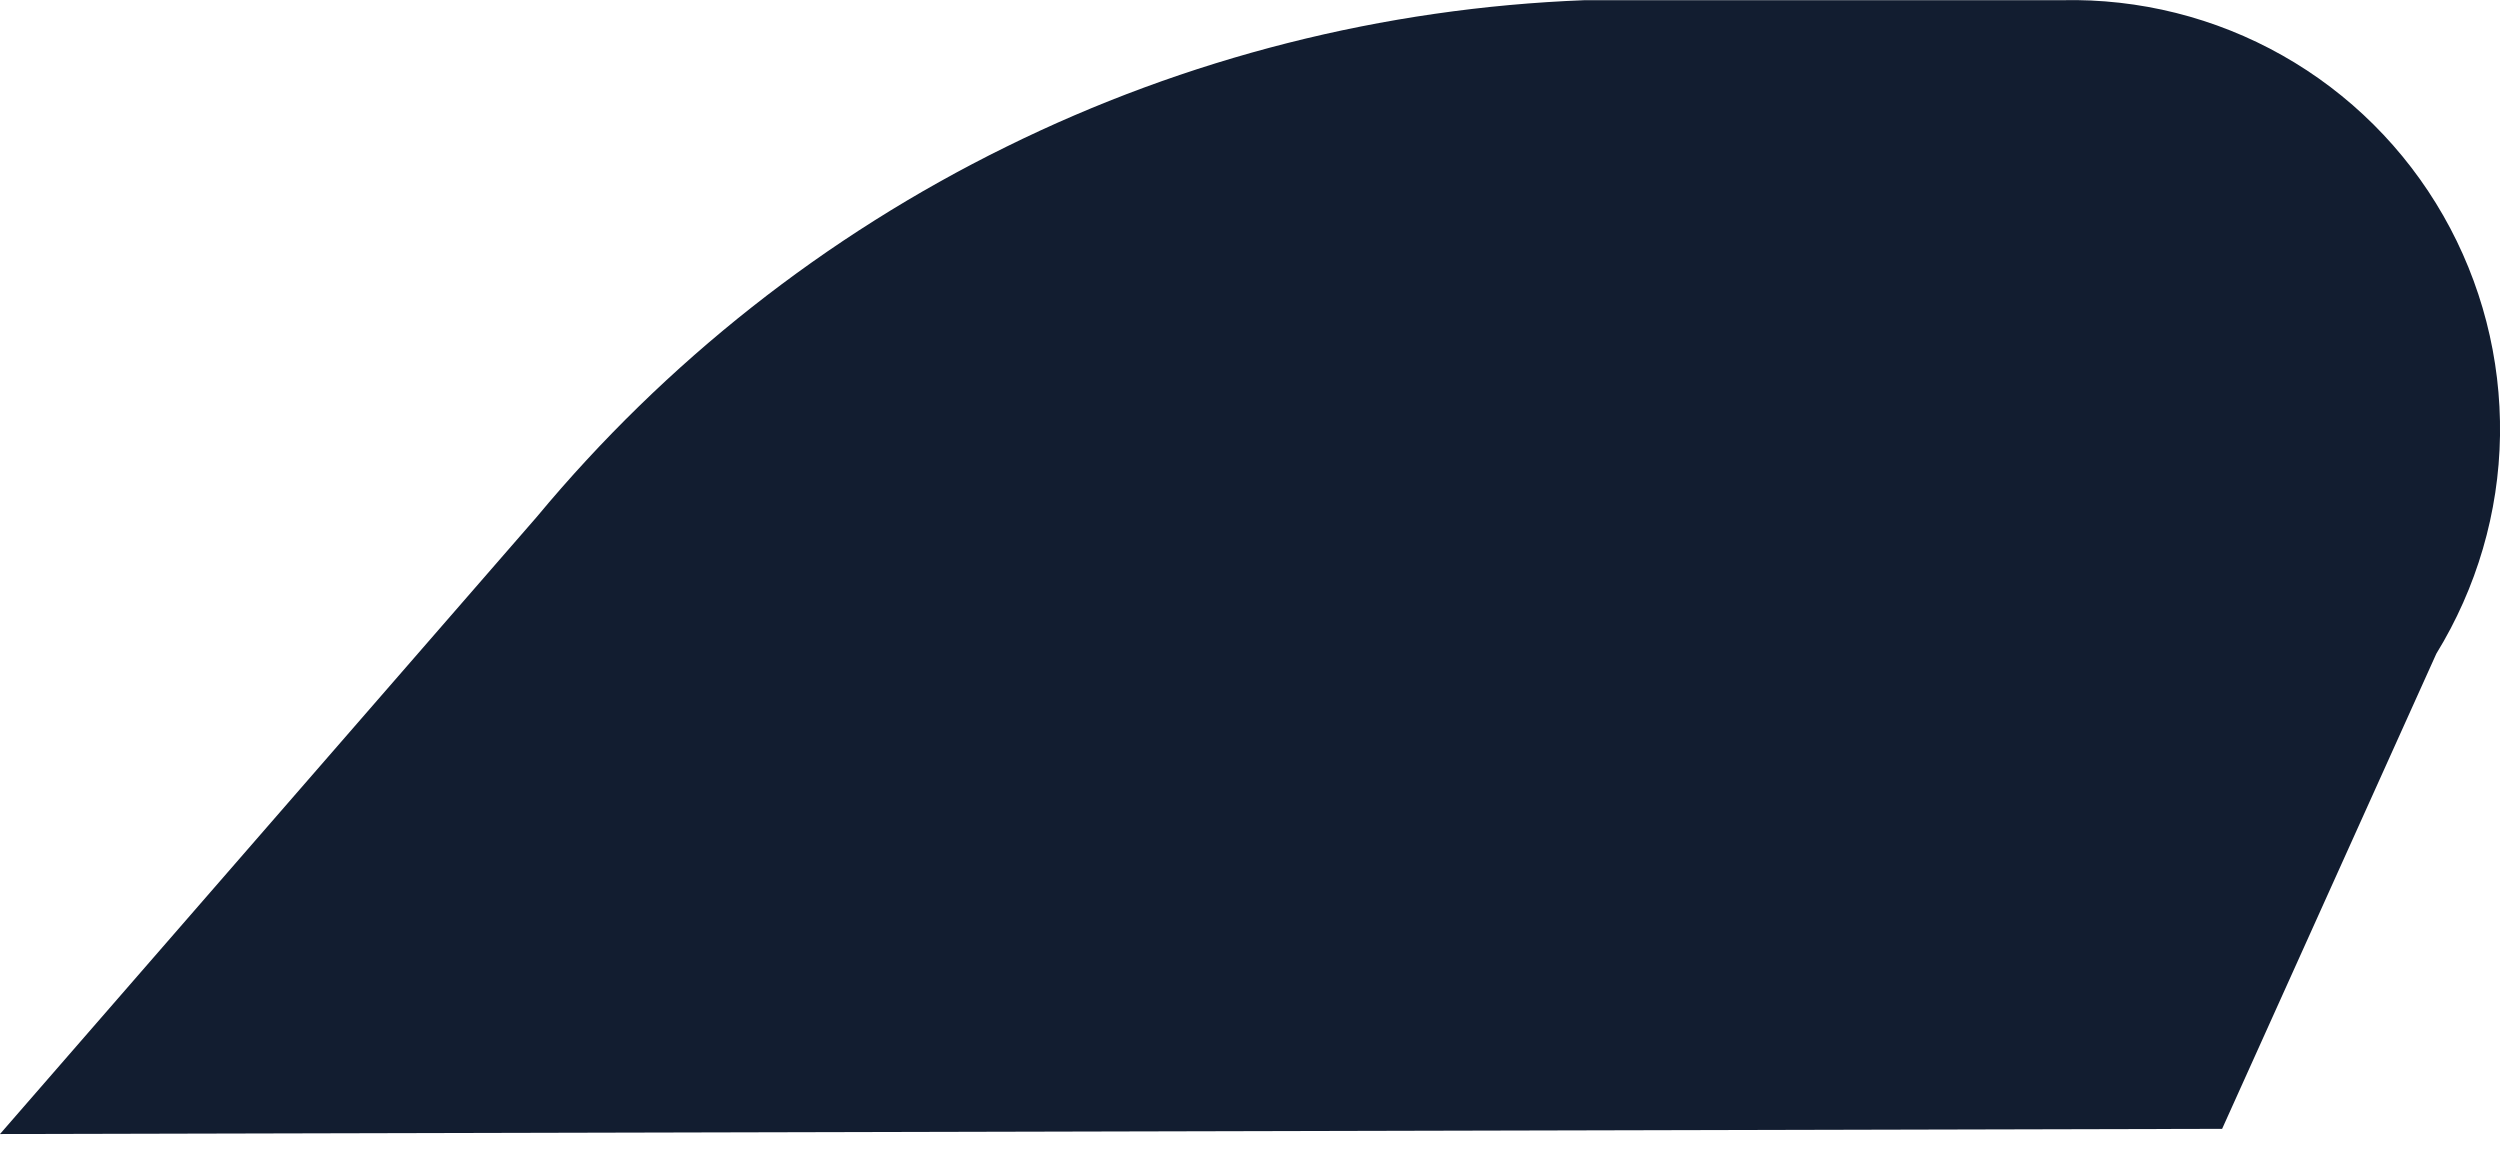 <svg width="13" height="6" viewBox="0 0 13 6" fill="none" xmlns="http://www.w3.org/2000/svg">
<path d="M11.555 5.87L12.669 3.399C12.879 3.057 12.994 2.665 13 2.265C13.006 1.864 12.904 1.469 12.705 1.121C12.506 0.773 12.217 0.485 11.868 0.288C11.519 0.091 11.124 -0.008 10.723 0.001H8.24C7.195 0.041 6.169 0.301 5.231 0.764C4.292 1.226 3.461 1.882 2.792 2.687L0 5.897L11.555 5.87Z" fill="#121D30"/>
</svg>
